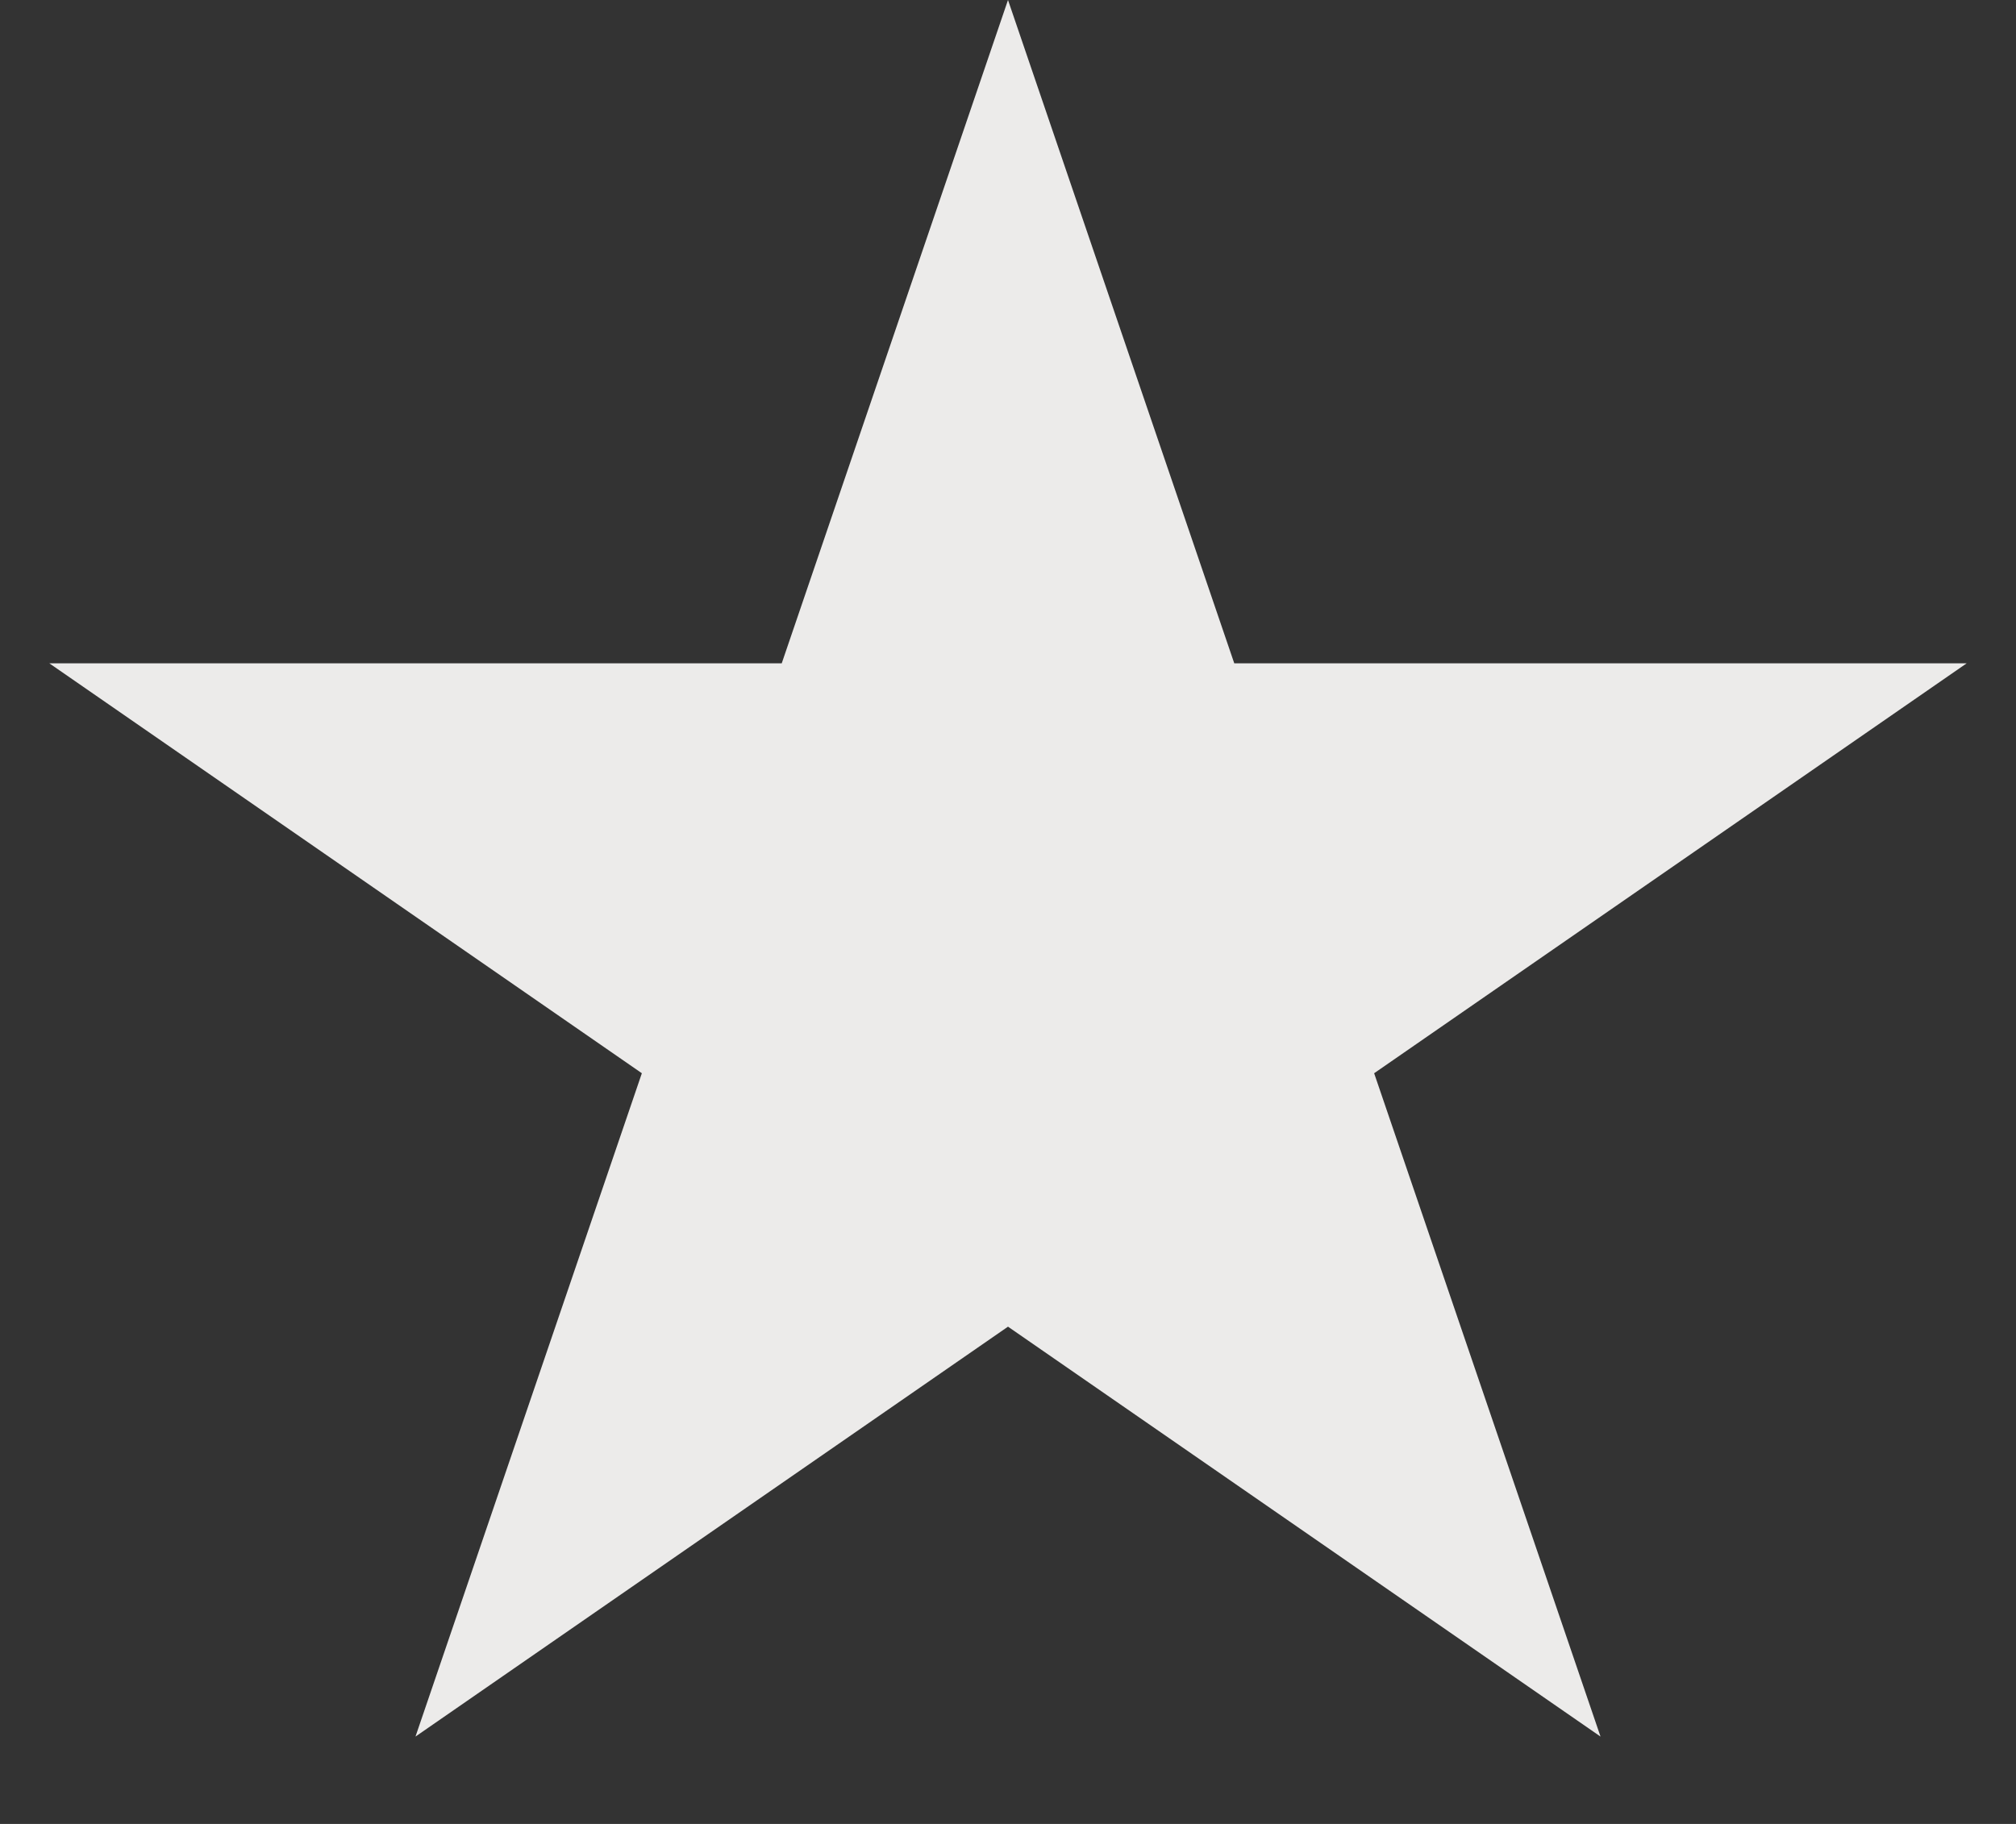 <svg width="21" height="19" viewBox="0 0 21 19" fill="none" xmlns="http://www.w3.org/2000/svg">
<rect x="0" y="0" width="21" height="19" fill="#333333" stroke="none"/>
<path d="M10.5 0L12.857 6.91H20.486L14.314 11.18L16.672 18.09L10.5 13.82L4.328 18.09L6.686 11.18L0.514 6.91H8.143L10.5 0Z" fill="#ECEBEA"/>
</svg>
